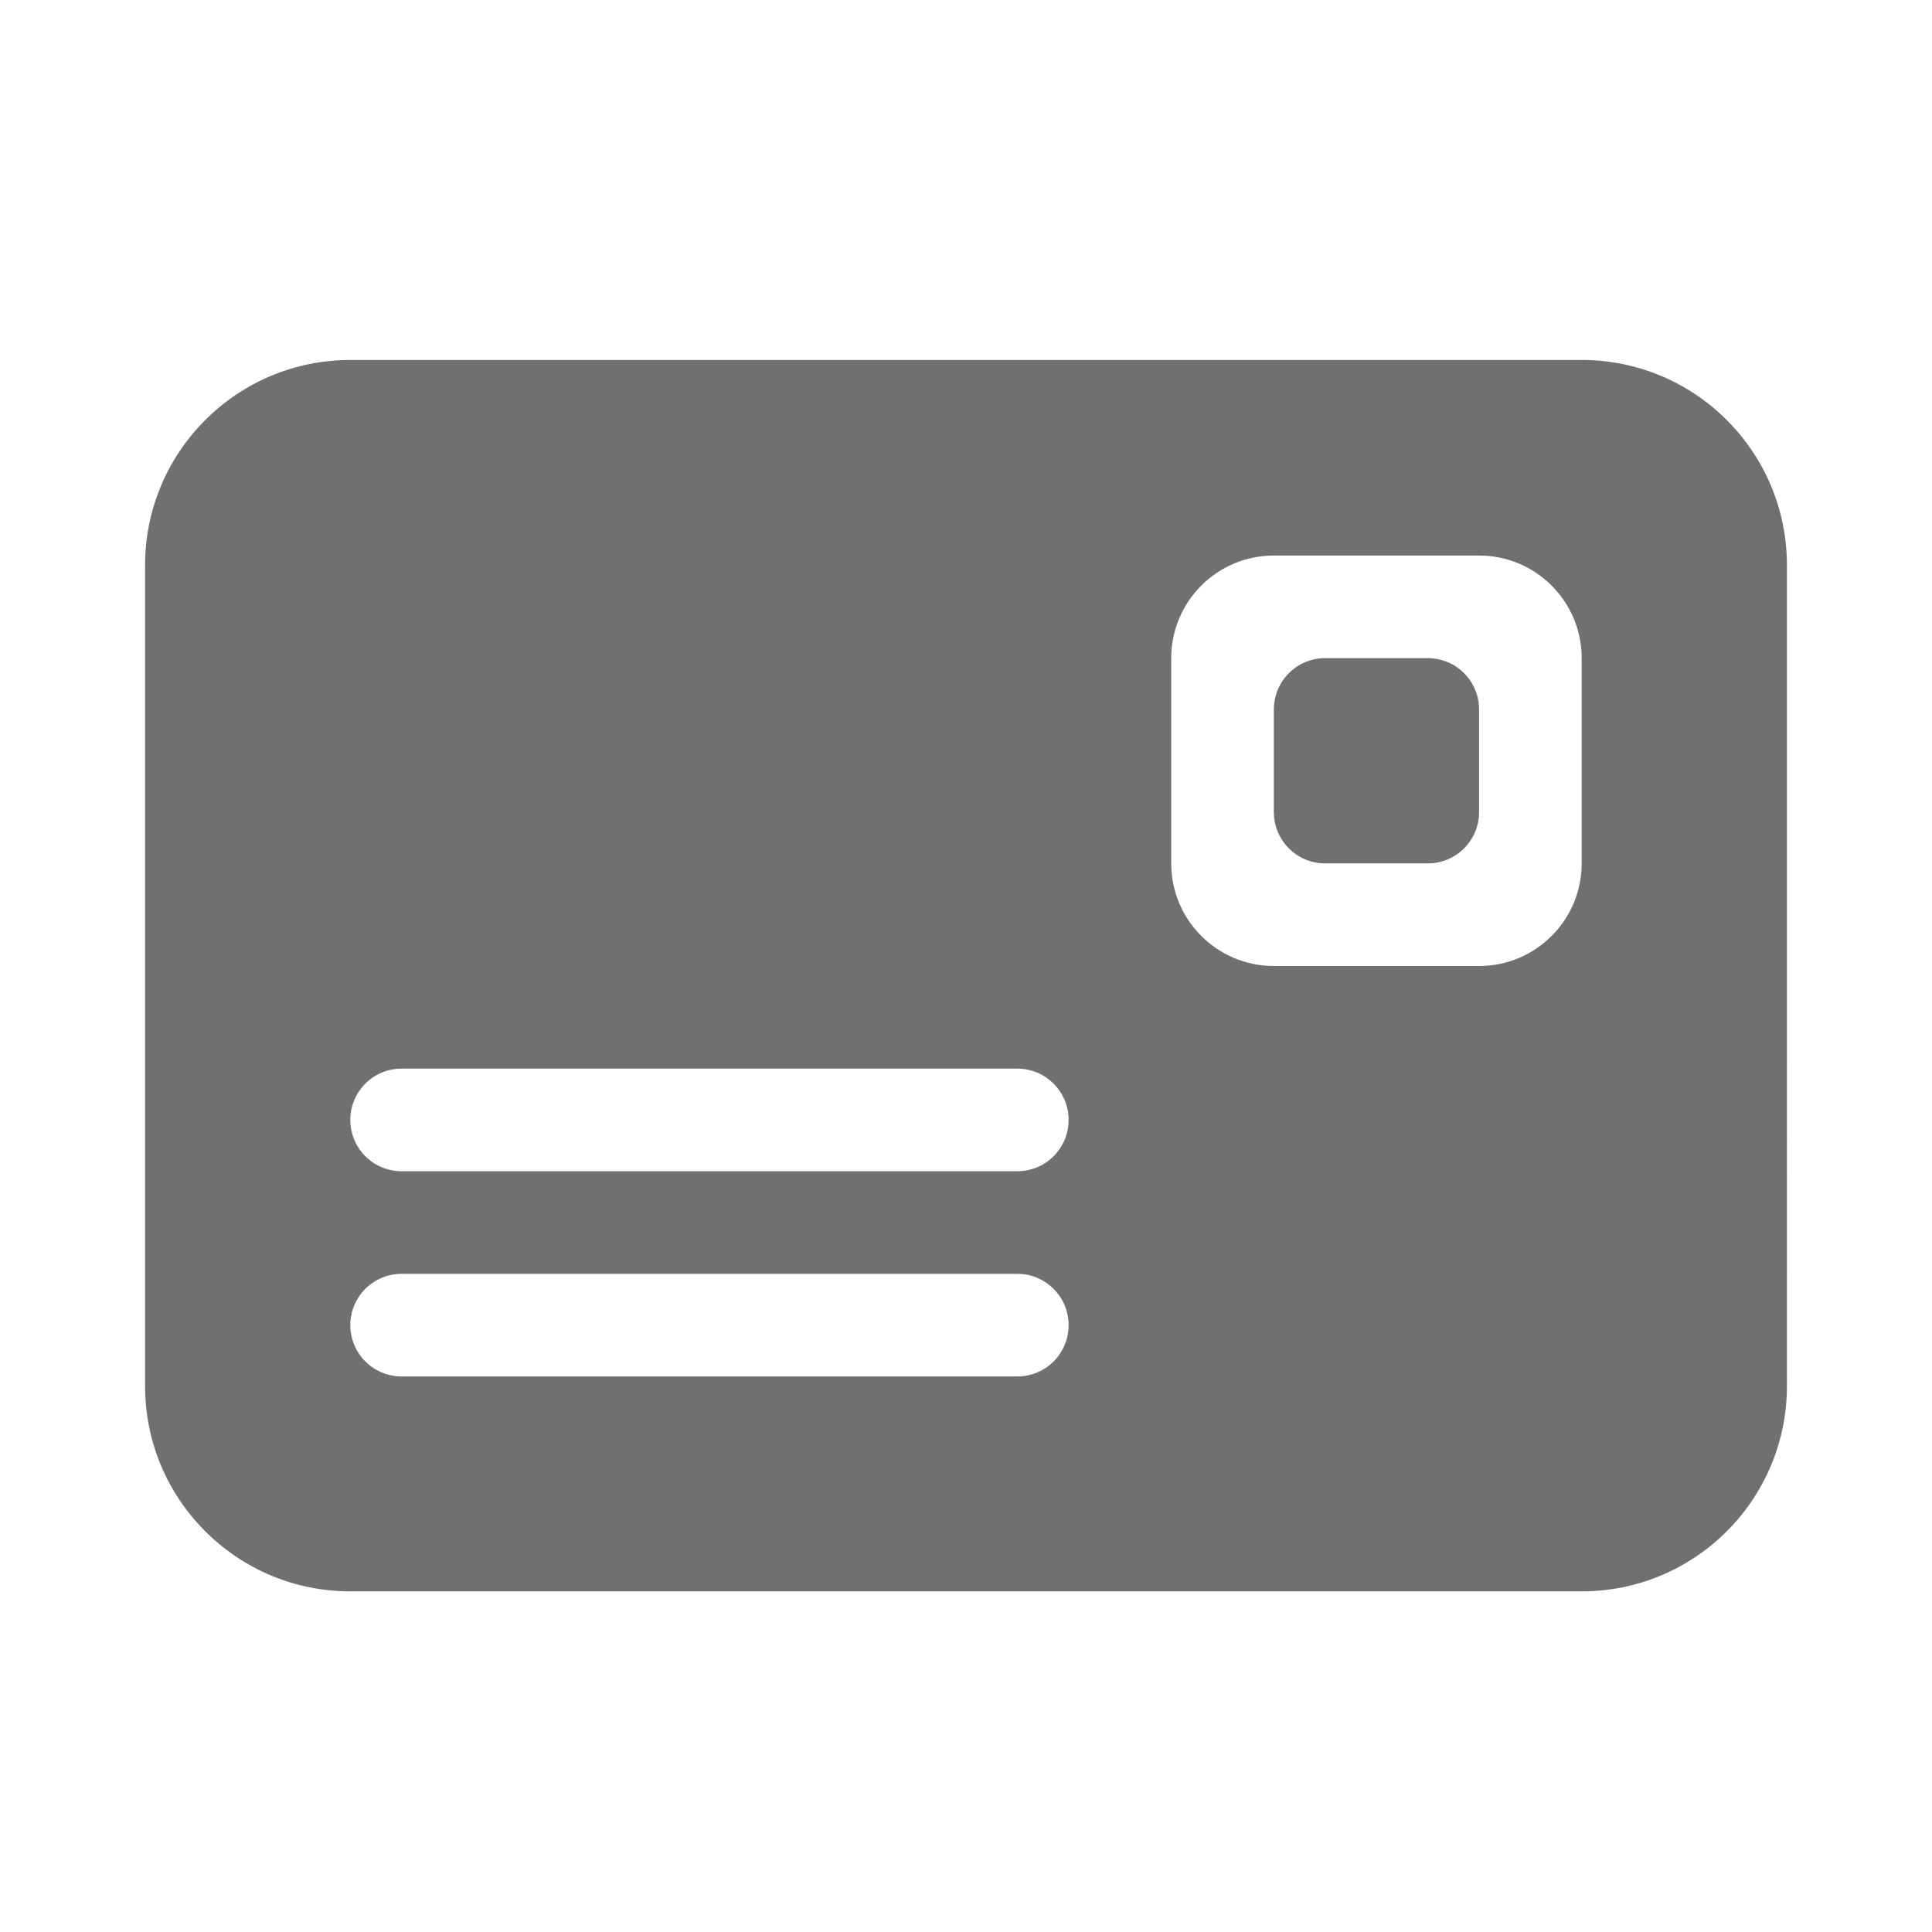 <?xml version="1.0" standalone="no"?><!DOCTYPE svg PUBLIC "-//W3C//DTD SVG 1.1//EN" "http://www.w3.org/Graphics/SVG/1.1/DTD/svg11.dtd"><svg t="1536735467642" class="icon" style="" viewBox="0 0 1024 1024" version="1.1" xmlns="http://www.w3.org/2000/svg" p-id="10165" xmlns:xlink="http://www.w3.org/1999/xlink" width="18" height="18"><defs><style type="text/css"></style></defs><path d="M756.751 348.831 702.362 348.831c-15.032 0-27.197 12.191-27.197 27.197l0 54.39c0 15.032 12.165 27.197 27.197 27.197l54.39 0c15.032 0 27.192-12.165 27.192-27.197L783.944 376.028C783.939 361.021 771.779 348.831 756.751 348.831z" p-id="10166" fill="#707070"></path><path d="M838.328 190.792 185.672 190.792c-60.073 0-108.78 48.707-108.78 108.78l0 435.103c0 60.073 48.707 108.78 108.78 108.78l652.662 0c60.068 0 108.774-48.707 108.774-108.78L947.108 299.566C947.103 239.493 898.401 190.792 838.328 190.792zM539.197 729.549 212.864 729.549c-15.032 0-27.197-12.16-27.197-27.192s12.16-27.197 27.197-27.197l326.328 0c15.027 0 27.197 12.165 27.197 27.197S554.225 729.549 539.197 729.549zM539.197 620.78 212.864 620.78c-15.032 0-27.197-12.17-27.197-27.203 0-15.002 12.16-27.192 27.197-27.192l326.328 0c15.027 0 27.197 12.191 27.197 27.192C566.39 608.609 554.225 620.78 539.197 620.78zM838.328 457.61c0 30.039-24.351 54.39-54.39 54.39l-108.774 0c-30.034 0-54.39-24.351-54.39-54.39L620.774 348.836c0-30.034 24.356-54.39 54.39-54.39l108.774 0c30.039 0 54.39 24.351 54.39 54.39L838.328 457.61z" p-id="10167" fill="#707070"></path></svg>